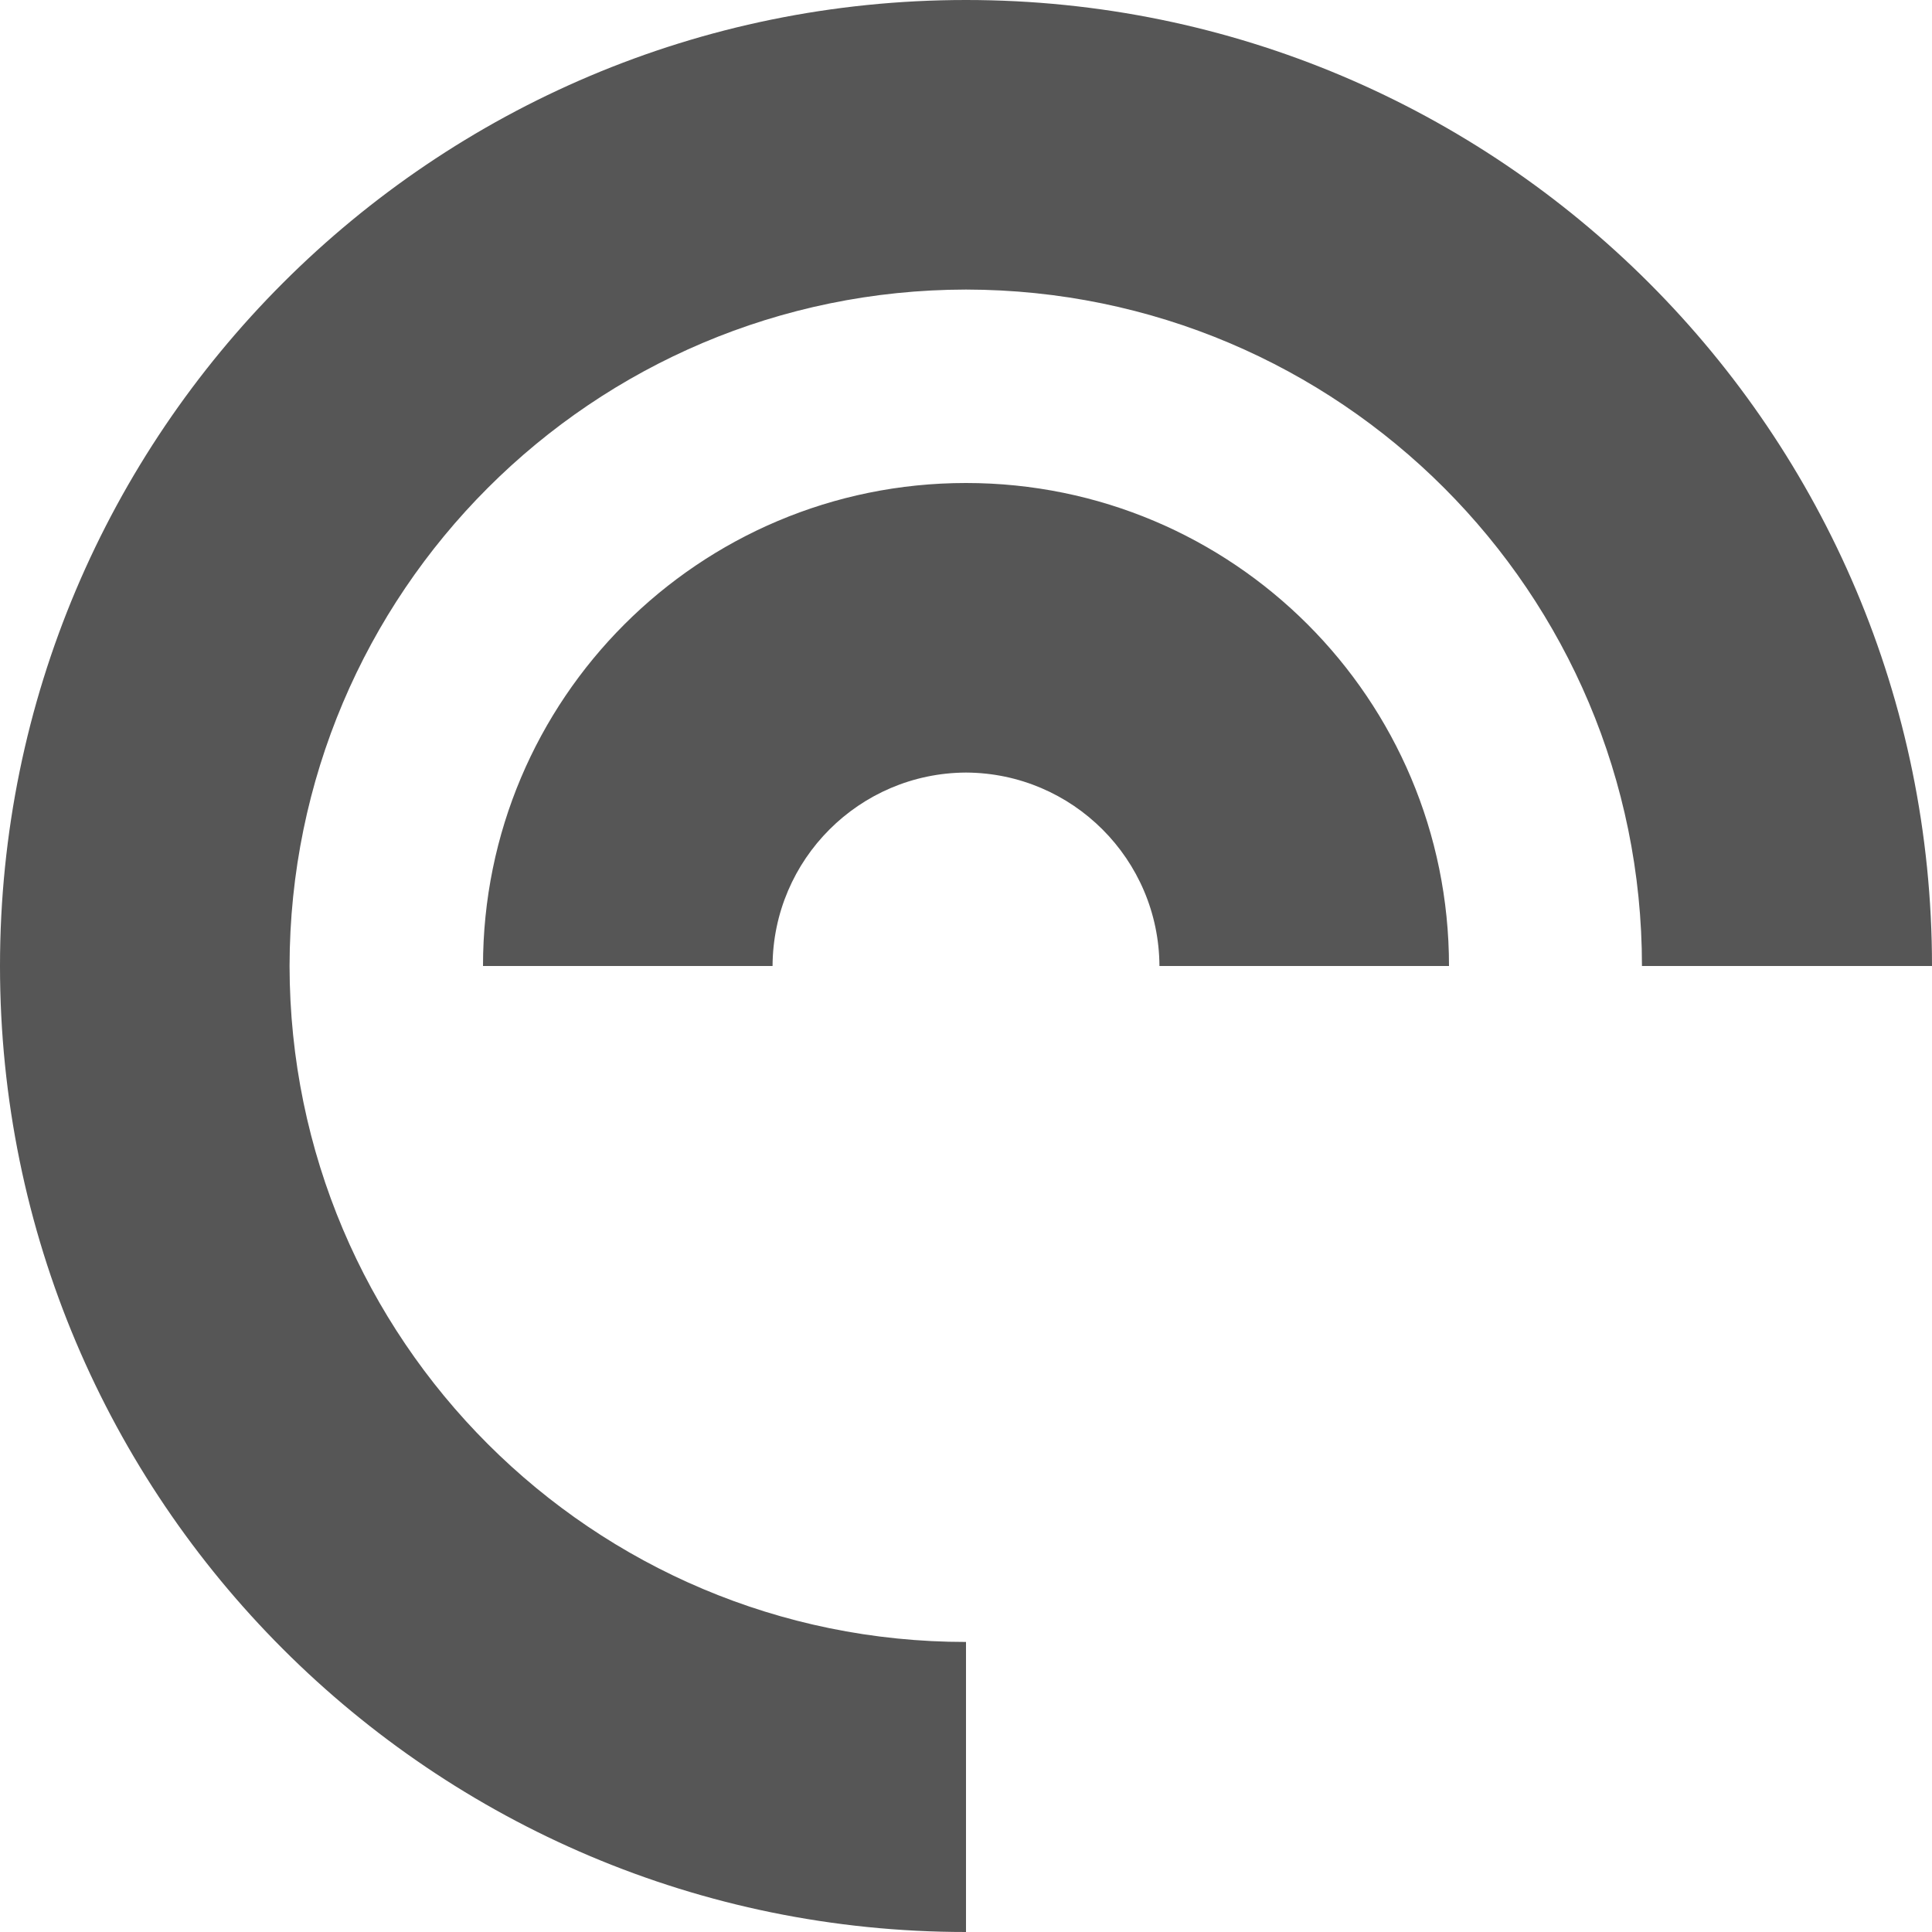 
<svg xmlns="http://www.w3.org/2000/svg" xmlns:xlink="http://www.w3.org/1999/xlink" width="16px" height="16px" viewBox="0 0 16 16" version="1.1">
<g id="surface1">
<path style=" stroke:none;fill-rule:nonzero;fill:#565656;fill-opacity:1;" d="M 8 0 C 3.582 0 0 3.582 0 8 C 0 12.418 3.582 16 8 16 L 8 13.598 C 4.906 13.598 2.402 11.094 2.398 8 C 2.402 4.906 4.906 2.402 8 2.398 C 11.094 2.402 13.598 4.906 13.598 8 L 16 8 C 16 3.582 12.418 0 8 0 Z M 8 4 C 5.789 4 4 5.789 4 8 L 6.398 8 C 6.402 7.117 7.117 6.402 8 6.398 C 8.883 6.402 9.598 7.117 9.602 8 L 12 8 C 12 5.789 10.211 4 8 4 Z M 8 4 "/>
</g>
</svg>
